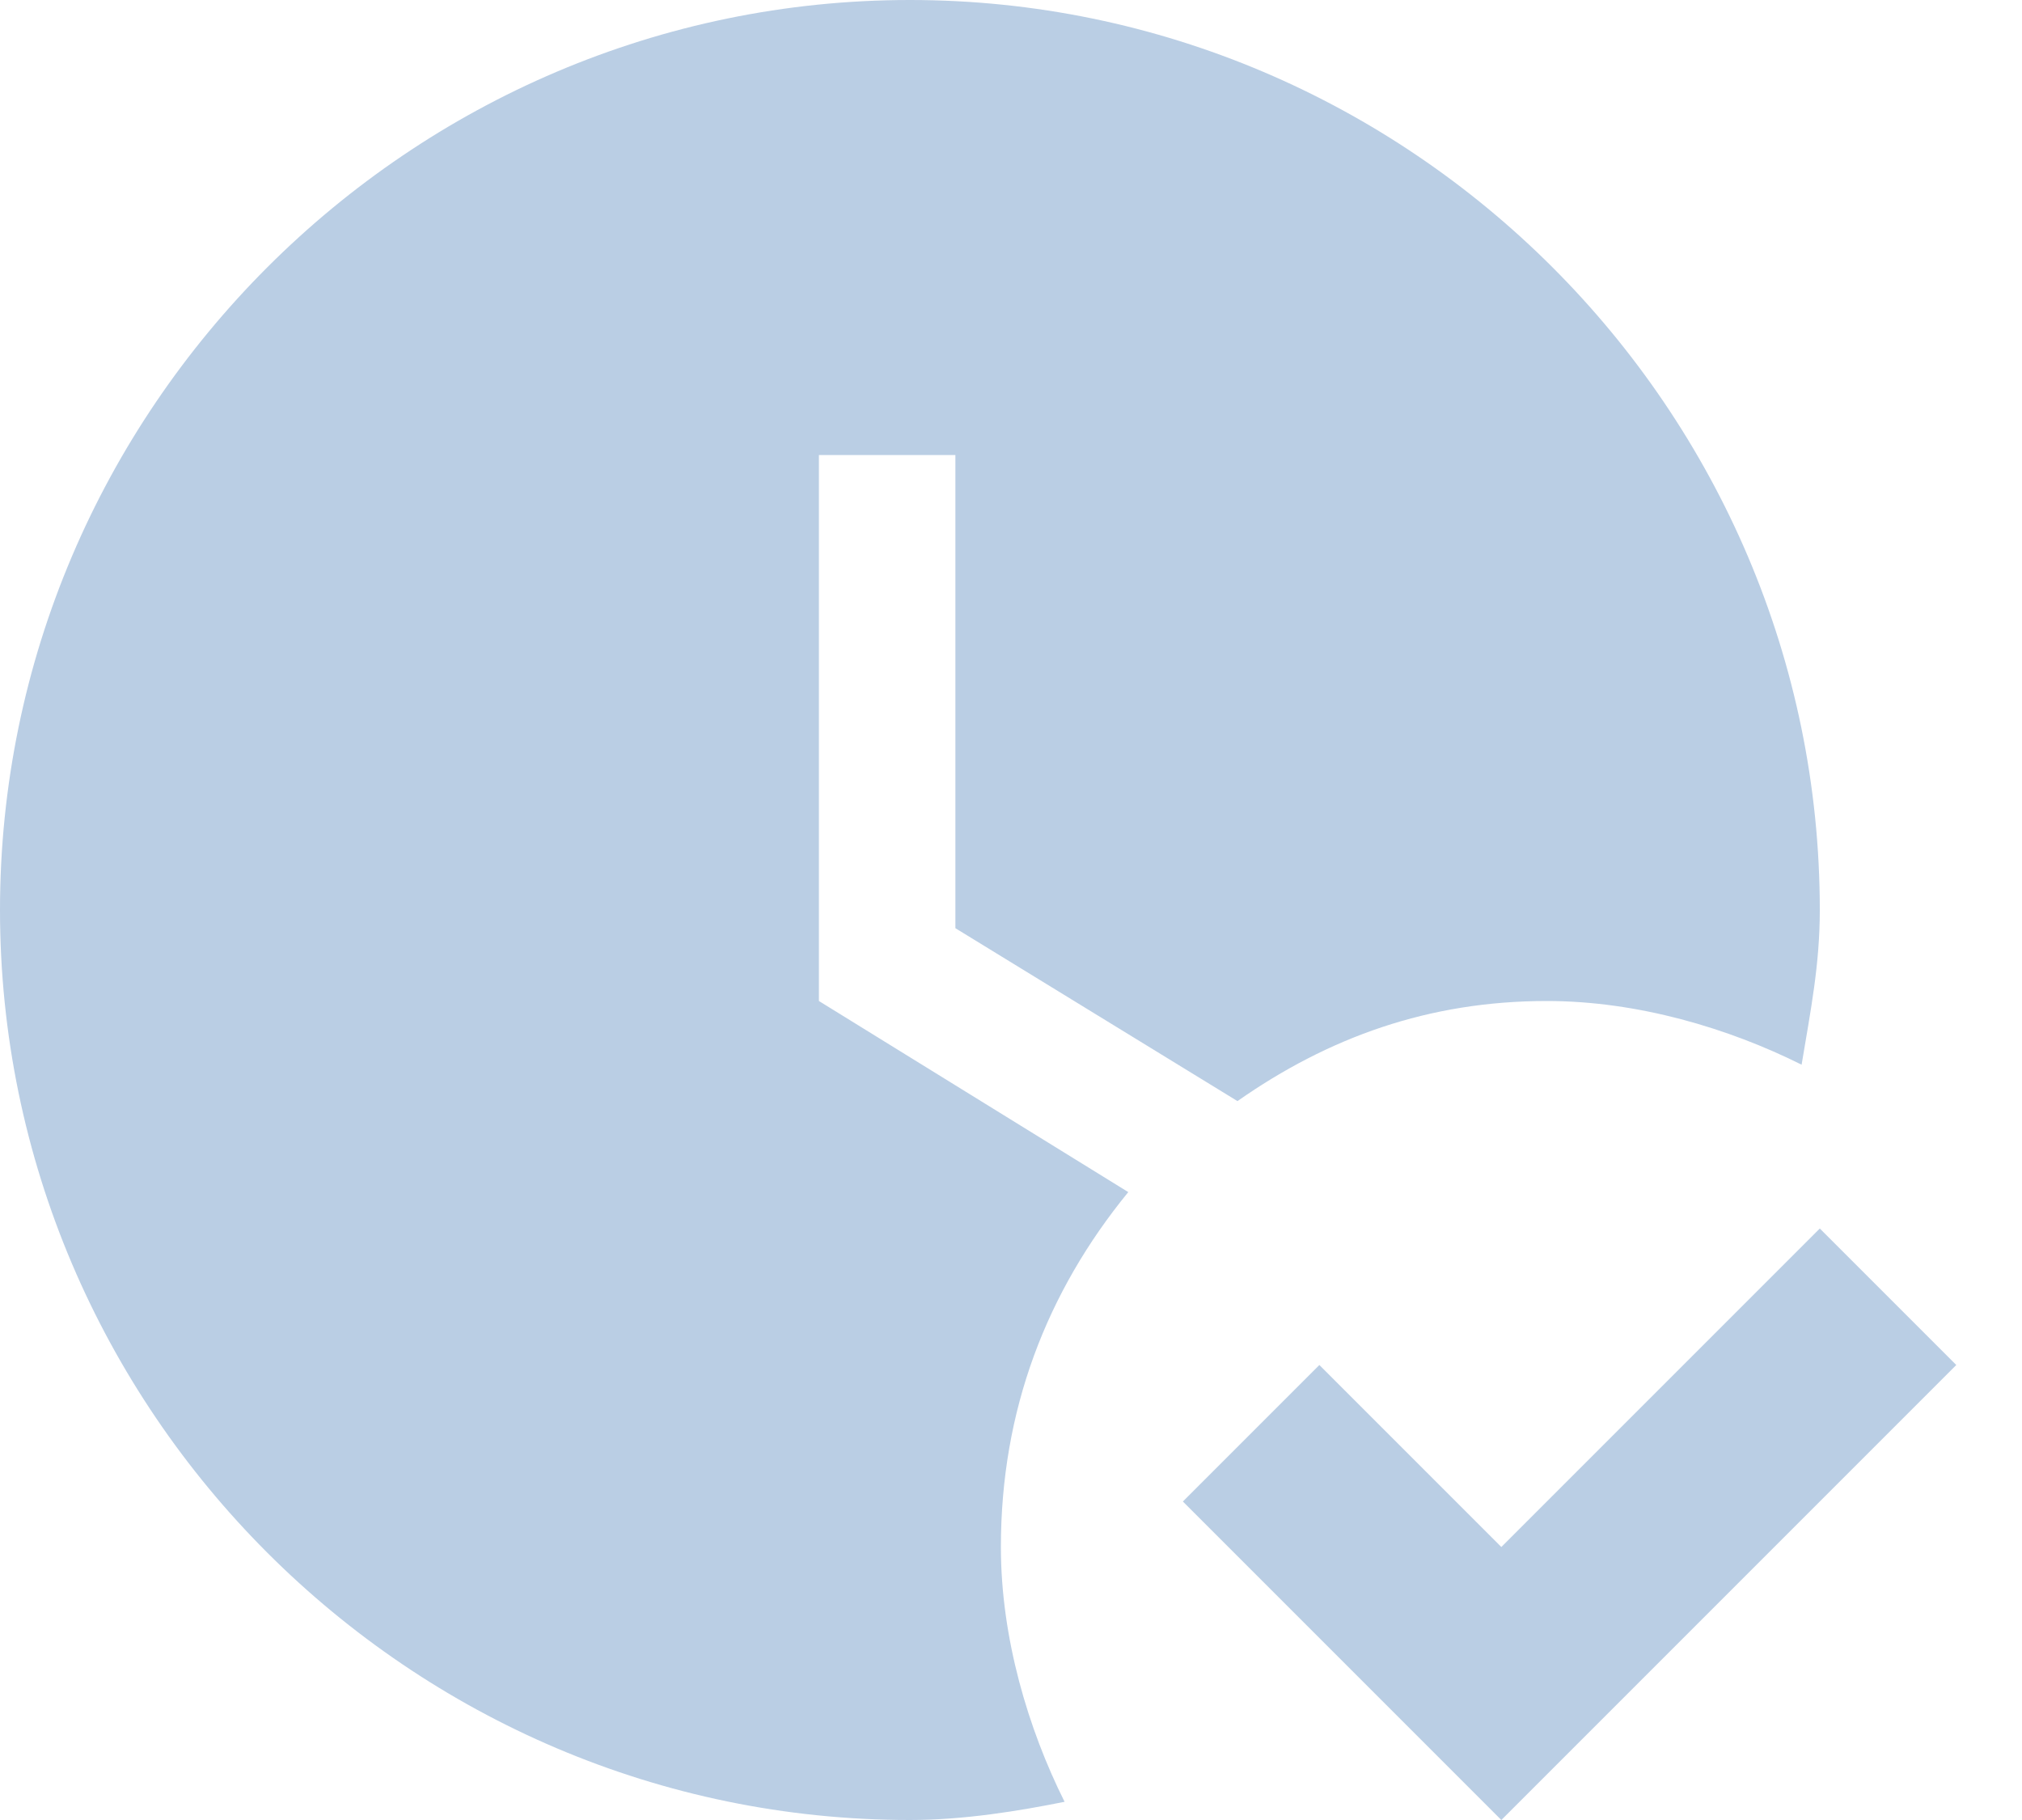 <svg width="20" height="18" viewBox="0 0 20 18" fill="none" xmlns="http://www.w3.org/2000/svg">
<path d="M19.35 13.5L14.85 18L11.7 14.85L13.05 13.5L14.85 15.3L18 12.15L19.35 13.5ZM9.9 15.3C9.9 13.95 10.35 12.78 11.16 11.79L8.1 9.9V4.5H9.45V9.18L12.24 10.89C13.14 10.26 14.13 9.9 15.3 9.9C16.2 9.9 17.1 10.17 17.82 10.53C17.91 9.99 18 9.54 18 9C18 4.05 13.95 0 9 0C4.05 0 0 4.05 0 9C0 13.95 4.05 18 9 18C9.54 18 10.08 17.91 10.53 17.82C10.17 17.1 9.9 16.2 9.9 15.3Z" fill="#BACEE4"/>
</svg>
